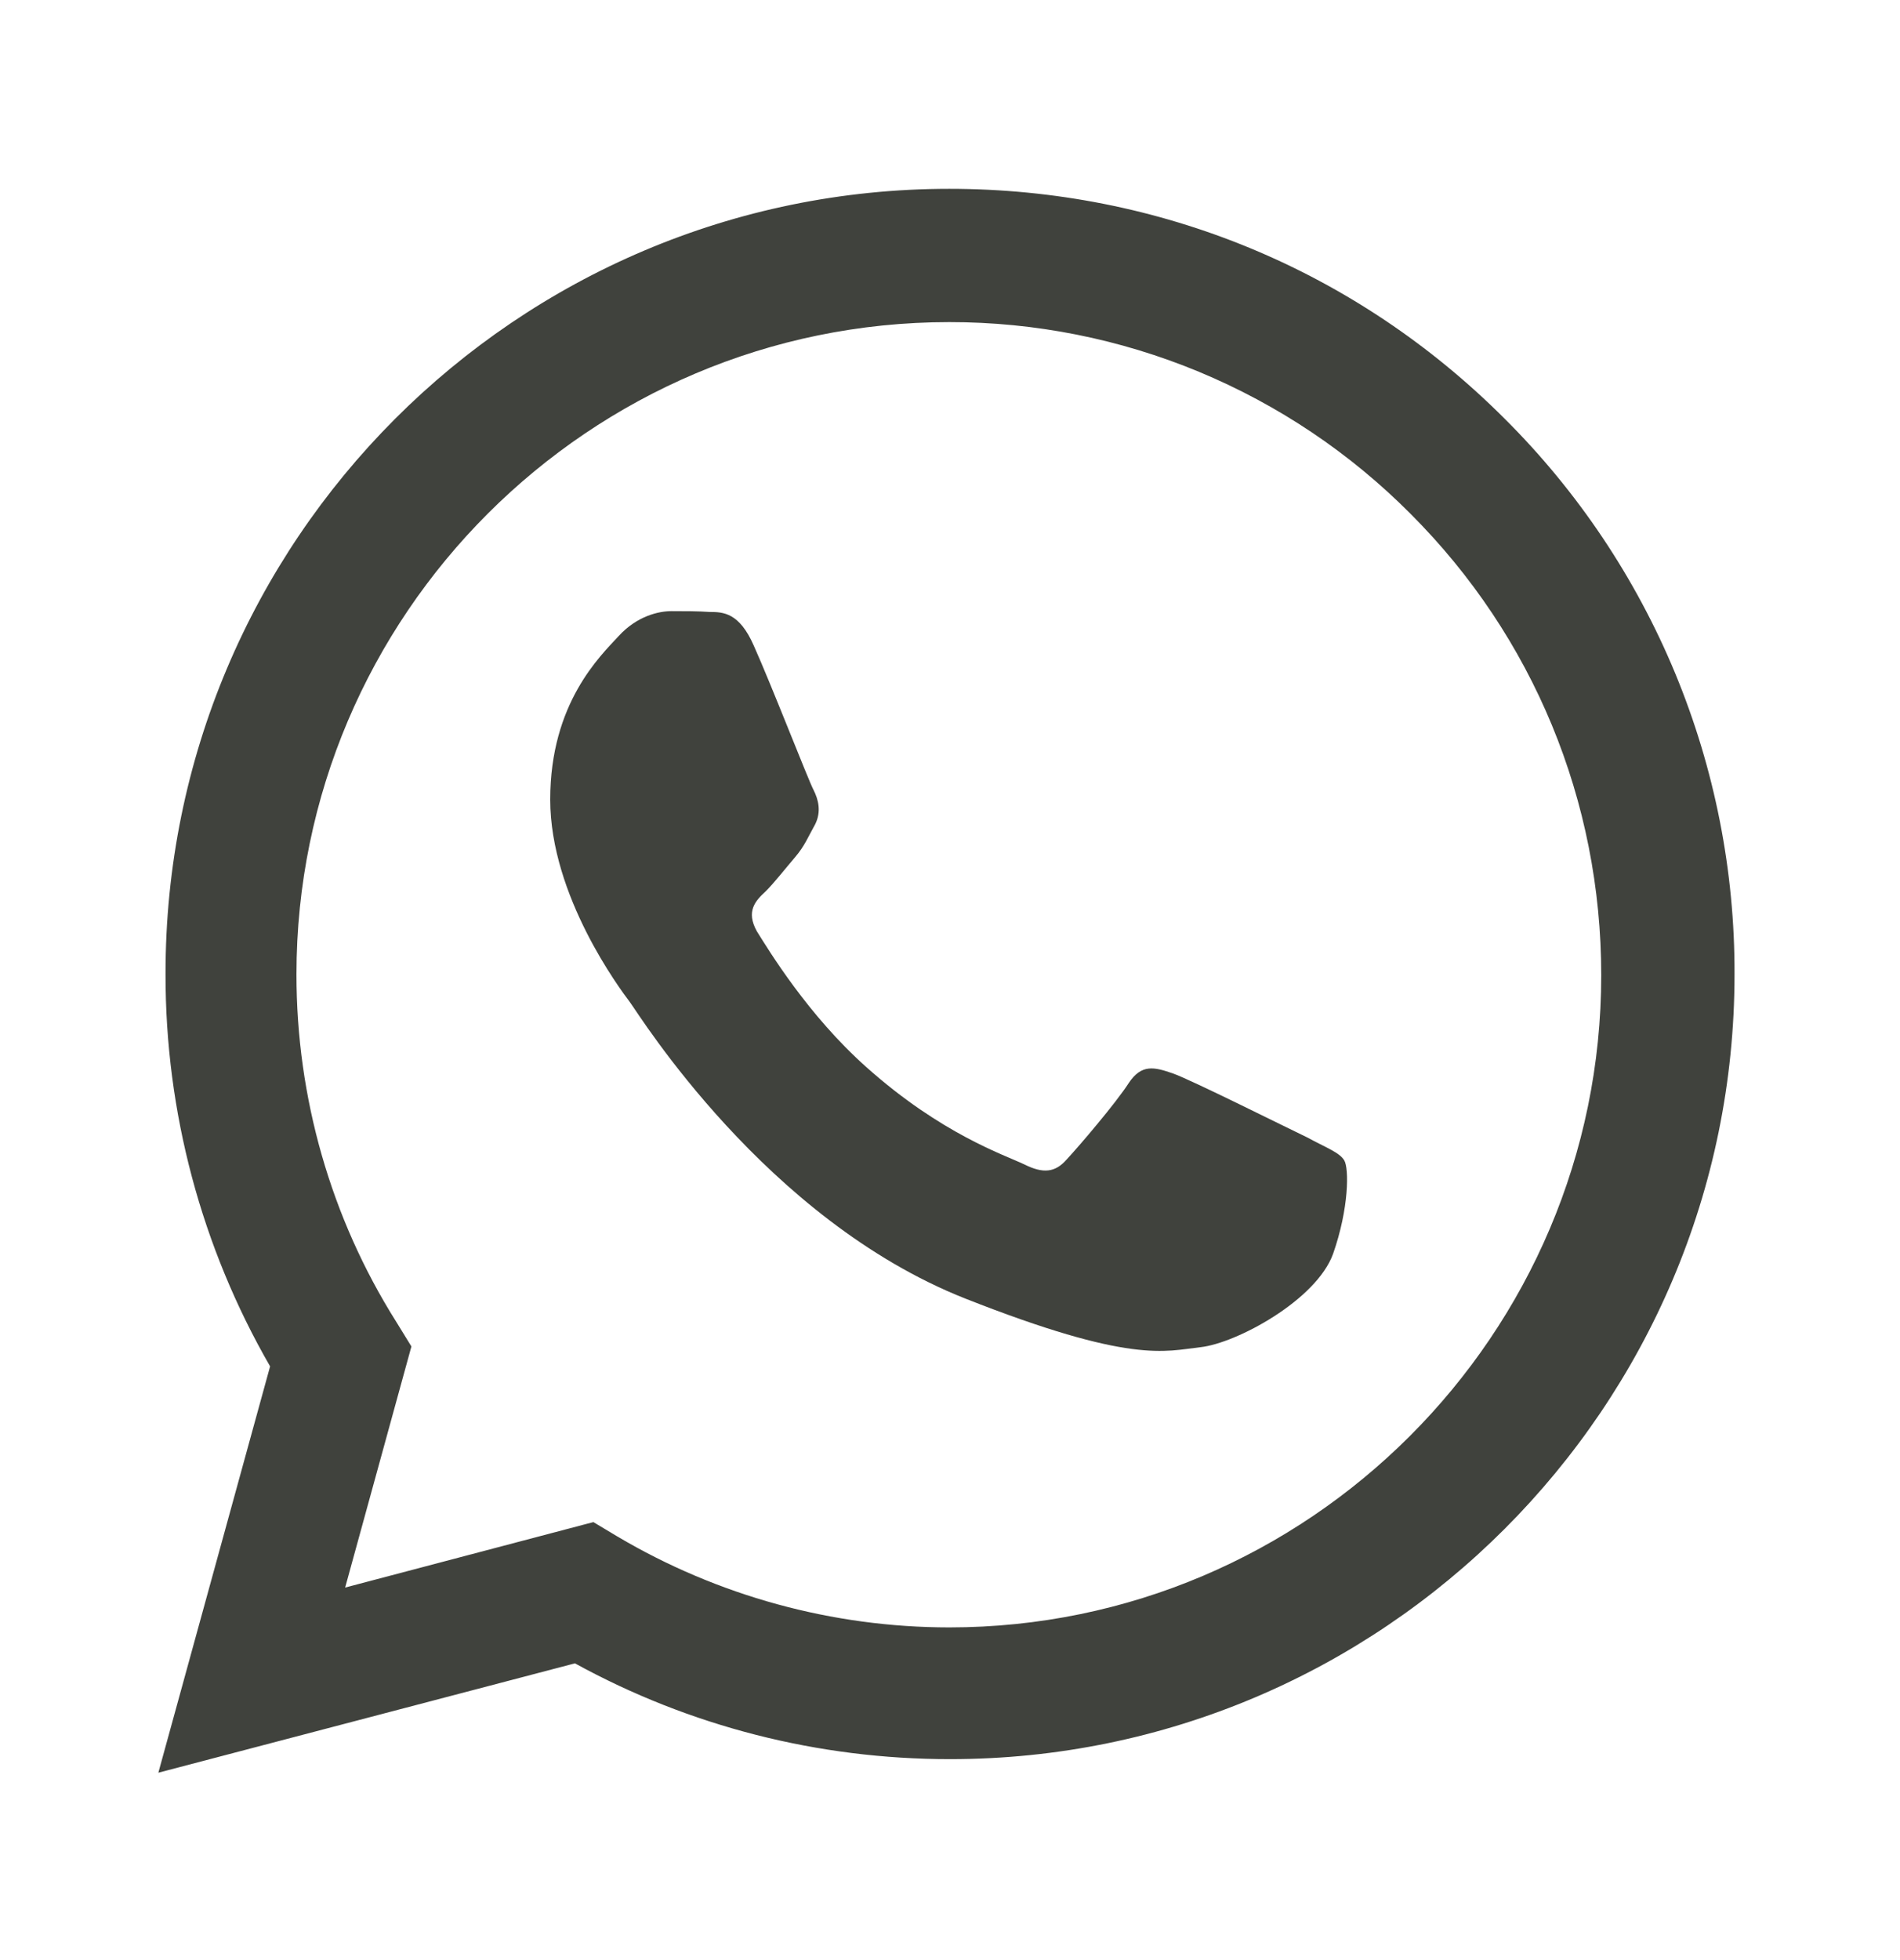 <svg width="32" height="33" viewBox="0 0 32 33" fill="none" xmlns="http://www.w3.org/2000/svg">
<path d="M2.667 29.845L4.549 23.004C3.392 20.997 2.785 18.721 2.788 16.405C2.775 9.106 8.702 3.179 15.987 3.179C19.522 3.179 22.842 4.549 25.342 7.05C26.574 8.276 27.55 9.734 28.215 11.339C28.879 12.945 29.219 14.667 29.213 16.405C29.213 23.69 23.286 29.617 16 29.617C13.783 29.617 11.618 29.066 9.683 28.004L2.667 29.845ZM9.992 25.625L10.396 25.867C12.089 26.869 14.02 27.398 15.987 27.399C22.035 27.399 26.968 22.467 26.968 16.418C26.968 13.488 25.826 10.719 23.756 8.65C22.738 7.626 21.527 6.814 20.194 6.26C18.86 5.706 17.43 5.422 15.987 5.423C9.925 5.424 4.993 10.356 4.993 16.406C4.993 18.475 5.571 20.505 6.673 22.253L6.929 22.669L5.813 26.728L9.993 25.626L9.992 25.625Z" fill="#40423D"/>
<path fill-rule="evenodd" clip-rule="evenodd" d="M12.694 10.867C12.452 10.316 12.183 10.303 11.955 10.303C11.753 10.289 11.537 10.289 11.309 10.289C11.095 10.289 10.731 10.37 10.422 10.706C10.113 11.042 9.267 11.835 9.267 13.461C9.267 15.088 10.449 16.66 10.611 16.875C10.771 17.09 12.895 20.531 16.256 21.862C19.051 22.964 19.616 22.749 20.221 22.681C20.825 22.614 22.17 21.889 22.452 21.109C22.721 20.343 22.721 19.671 22.64 19.536C22.56 19.402 22.331 19.321 22.009 19.146C21.672 18.986 20.06 18.179 19.751 18.071C19.441 17.964 19.226 17.91 19.011 18.233C18.796 18.569 18.164 19.308 17.963 19.523C17.774 19.738 17.573 19.765 17.25 19.603C16.915 19.443 15.853 19.093 14.589 17.964C13.608 17.09 12.949 16.002 12.747 15.679C12.56 15.343 12.72 15.168 12.895 15.007C13.043 14.859 13.232 14.617 13.393 14.429C13.554 14.24 13.608 14.093 13.729 13.878C13.836 13.663 13.783 13.461 13.702 13.3C13.621 13.152 12.99 11.525 12.694 10.867V10.867Z" fill="#40423D"/>
</svg>
